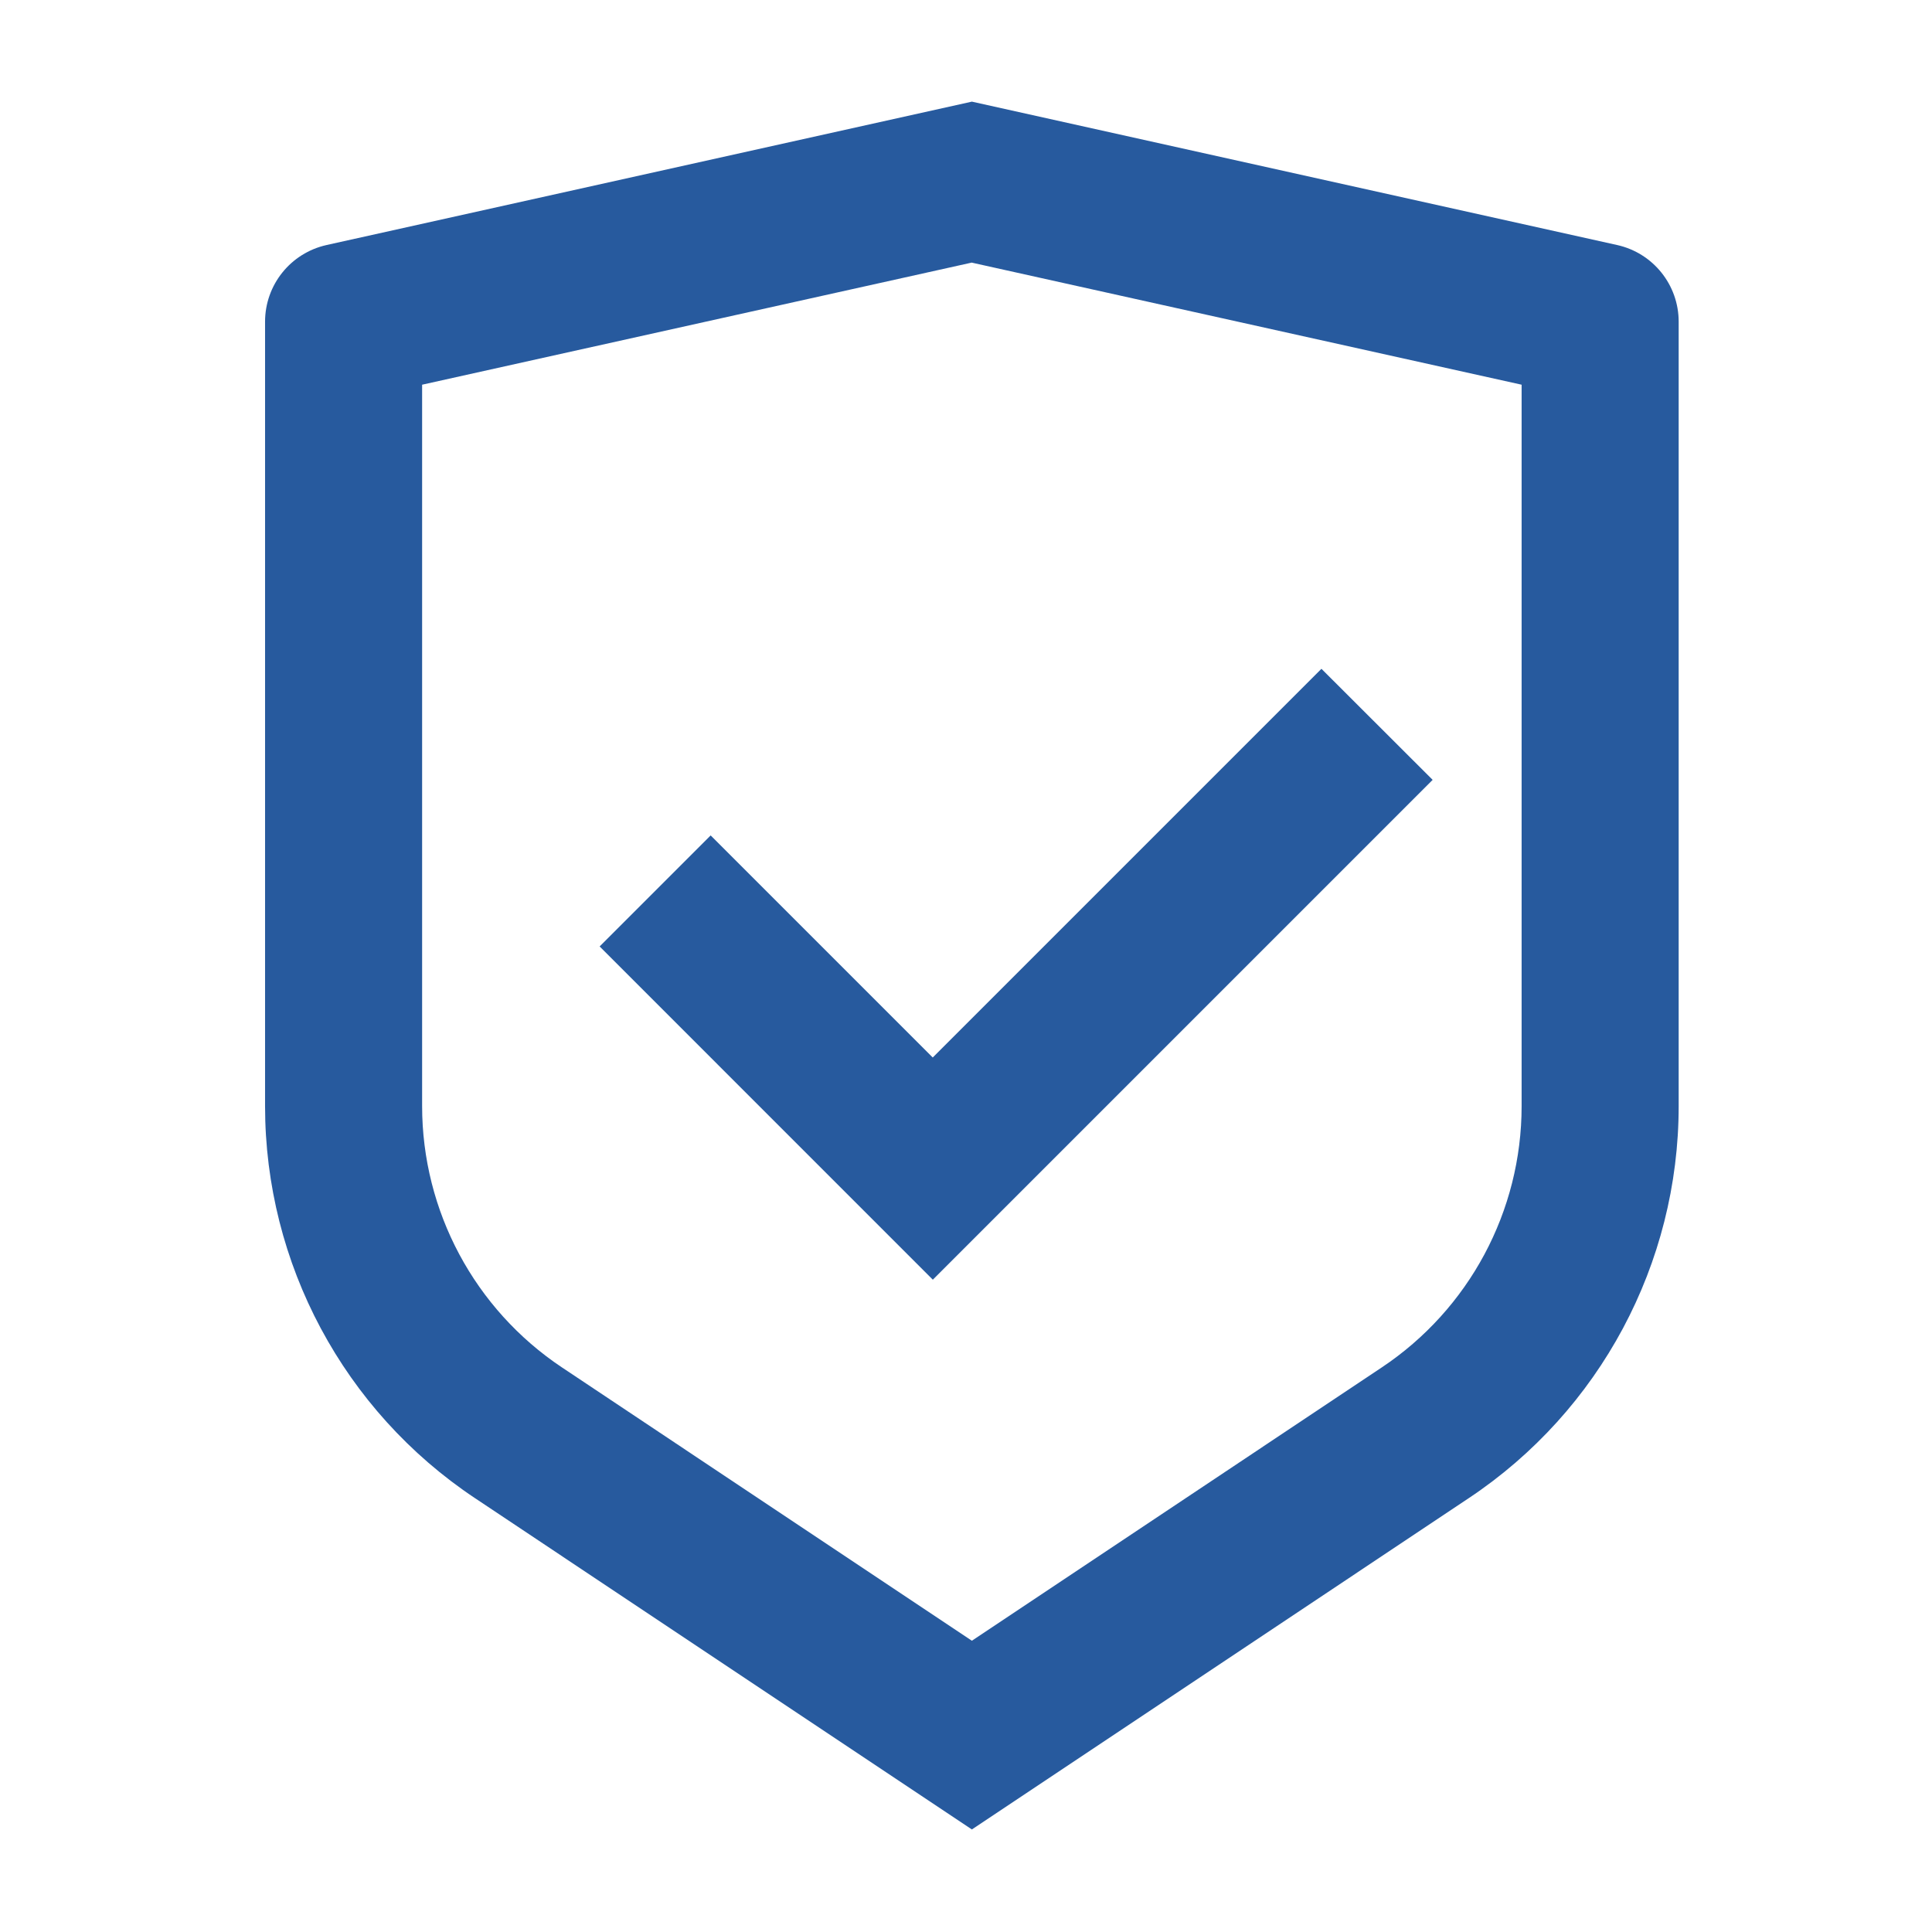 <svg width="41" height="41" viewBox="0 0 41 41" fill="none" xmlns="http://www.w3.org/2000/svg">
<path d="M20.625 2.157L34.319 5.2C35.081 5.37 35.624 6.045 35.624 6.827V23.472C35.624 26.815 33.953 29.939 31.171 31.792L20.625 38.824L10.078 31.792C7.295 29.937 5.625 26.815 5.625 23.474V6.827C5.625 6.045 6.168 5.37 6.93 5.2L20.625 2.157ZM20.625 5.572L8.958 8.164V23.472C8.958 25.7 10.071 27.782 11.926 29.019L20.625 34.819L29.323 29.019C31.178 27.782 32.291 25.702 32.291 23.474V8.164L20.625 5.574V5.572ZM28.044 14.194L30.403 16.55L19.796 27.157L12.725 20.085L15.081 17.729L19.794 22.442L28.044 14.192V14.194Z" fill="#275A9E"/>
</svg>
